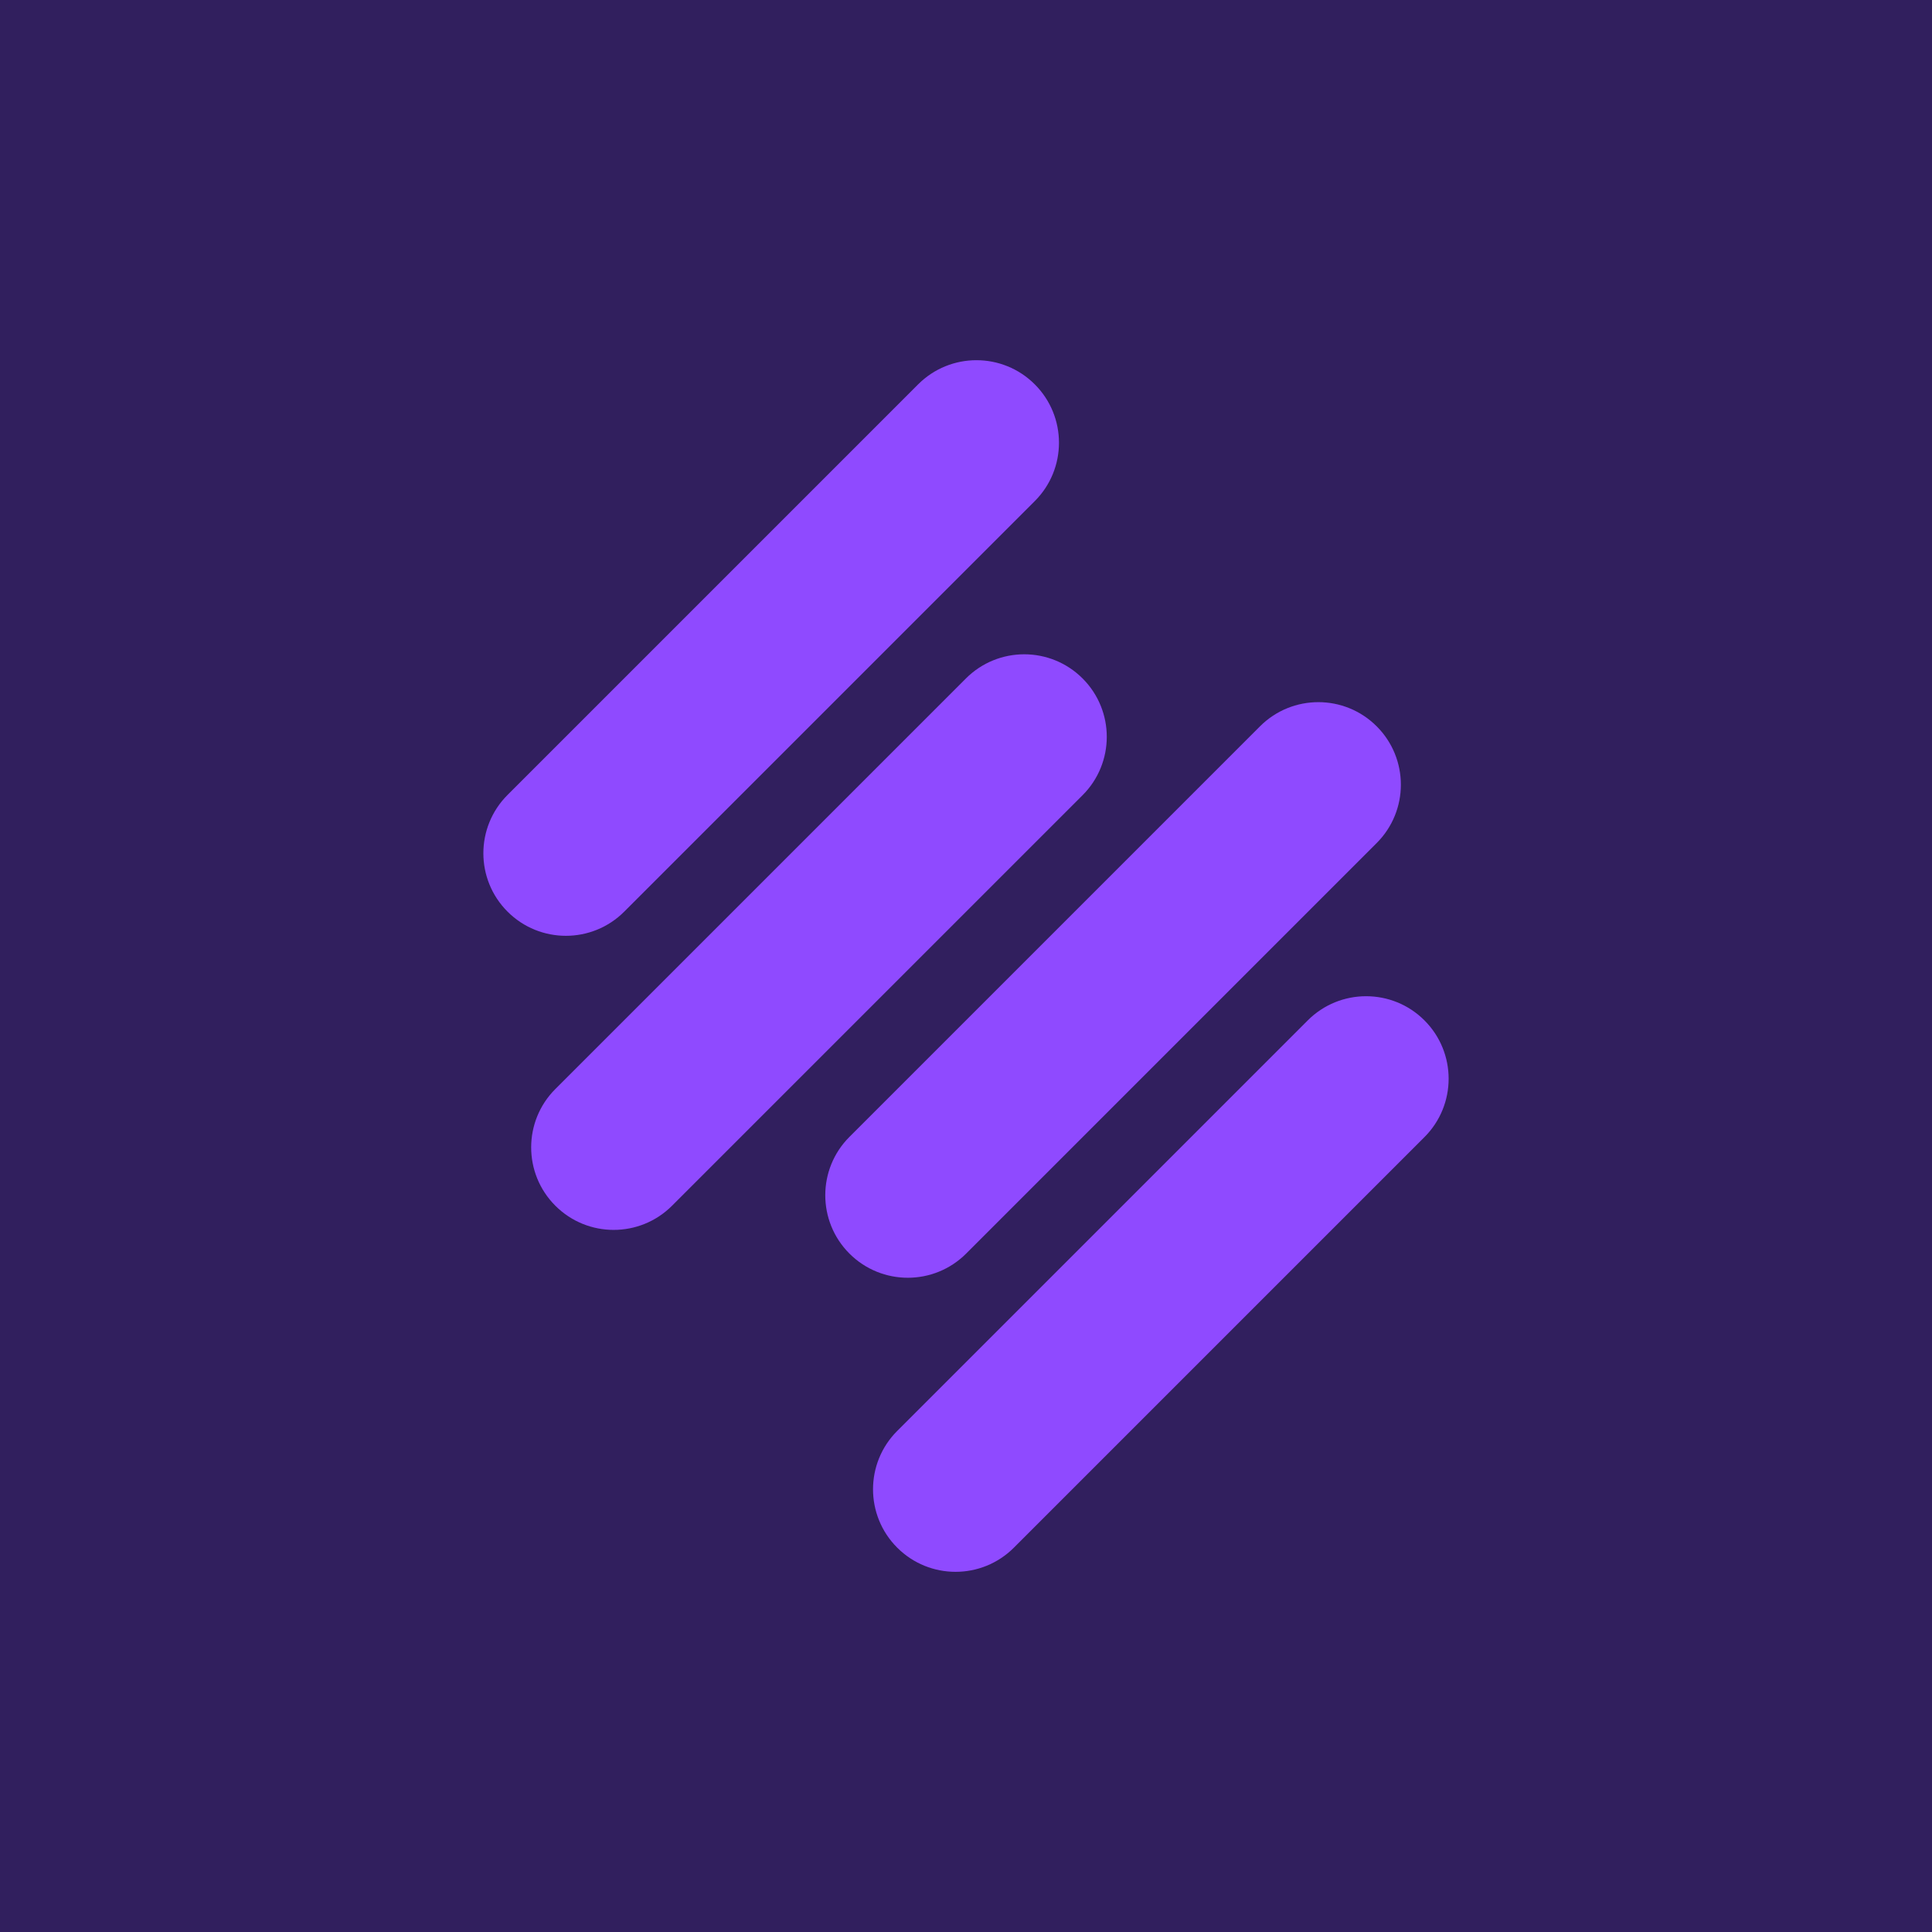 <svg width="144" height="144" viewBox="0 0 144 144" fill="none" xmlns="http://www.w3.org/2000/svg">
<rect x="0" y="0" width="144" height="144" fill="#808080" stroke="none"/>
<g clip-path="url(#clip0_3_924)">
<rect width="144" height="144" fill="white"/>
<path d="M144 0H0V144H144V0Z" fill="#311F5E"/>
<path d="M68.43 28.649L37.829 59.25C35.427 61.652 35.427 65.546 37.829 67.948C40.231 70.35 44.126 70.35 46.527 67.948L77.128 37.347C79.53 34.946 79.53 31.051 77.128 28.649C74.726 26.247 70.832 26.247 68.43 28.649Z" fill="#8F4AFF"/>
<path d="M93.913 54.136L63.312 84.737C60.911 87.139 60.911 91.033 63.312 93.435C65.715 95.837 69.609 95.837 72.011 93.435L102.611 62.834C105.013 60.433 105.013 56.538 102.611 54.136C100.209 51.734 96.315 51.734 93.913 54.136Z" fill="#8F4AFF"/>
<path d="M71.993 50.569L41.392 81.17C38.99 83.572 38.99 87.466 41.392 89.868C43.794 92.27 47.688 92.27 50.09 89.868L80.691 59.268C83.093 56.866 83.093 52.971 80.691 50.569C78.289 48.167 74.394 48.167 71.993 50.569Z" fill="#8F4AFF"/>
<path d="M97.472 76.054L66.872 106.654C64.47 109.056 64.47 112.951 66.872 115.353C69.274 117.755 73.168 117.755 75.57 115.353L106.171 84.752C108.573 82.35 108.573 78.456 106.171 76.054C103.769 73.652 99.874 73.652 97.472 76.054Z" fill="#8F4AFF"/>
</g>
<defs>
<clipPath id="clip0_3_924">
<rect width="144" height="144" fill="white"/>
</clipPath>
</defs>
</svg>
